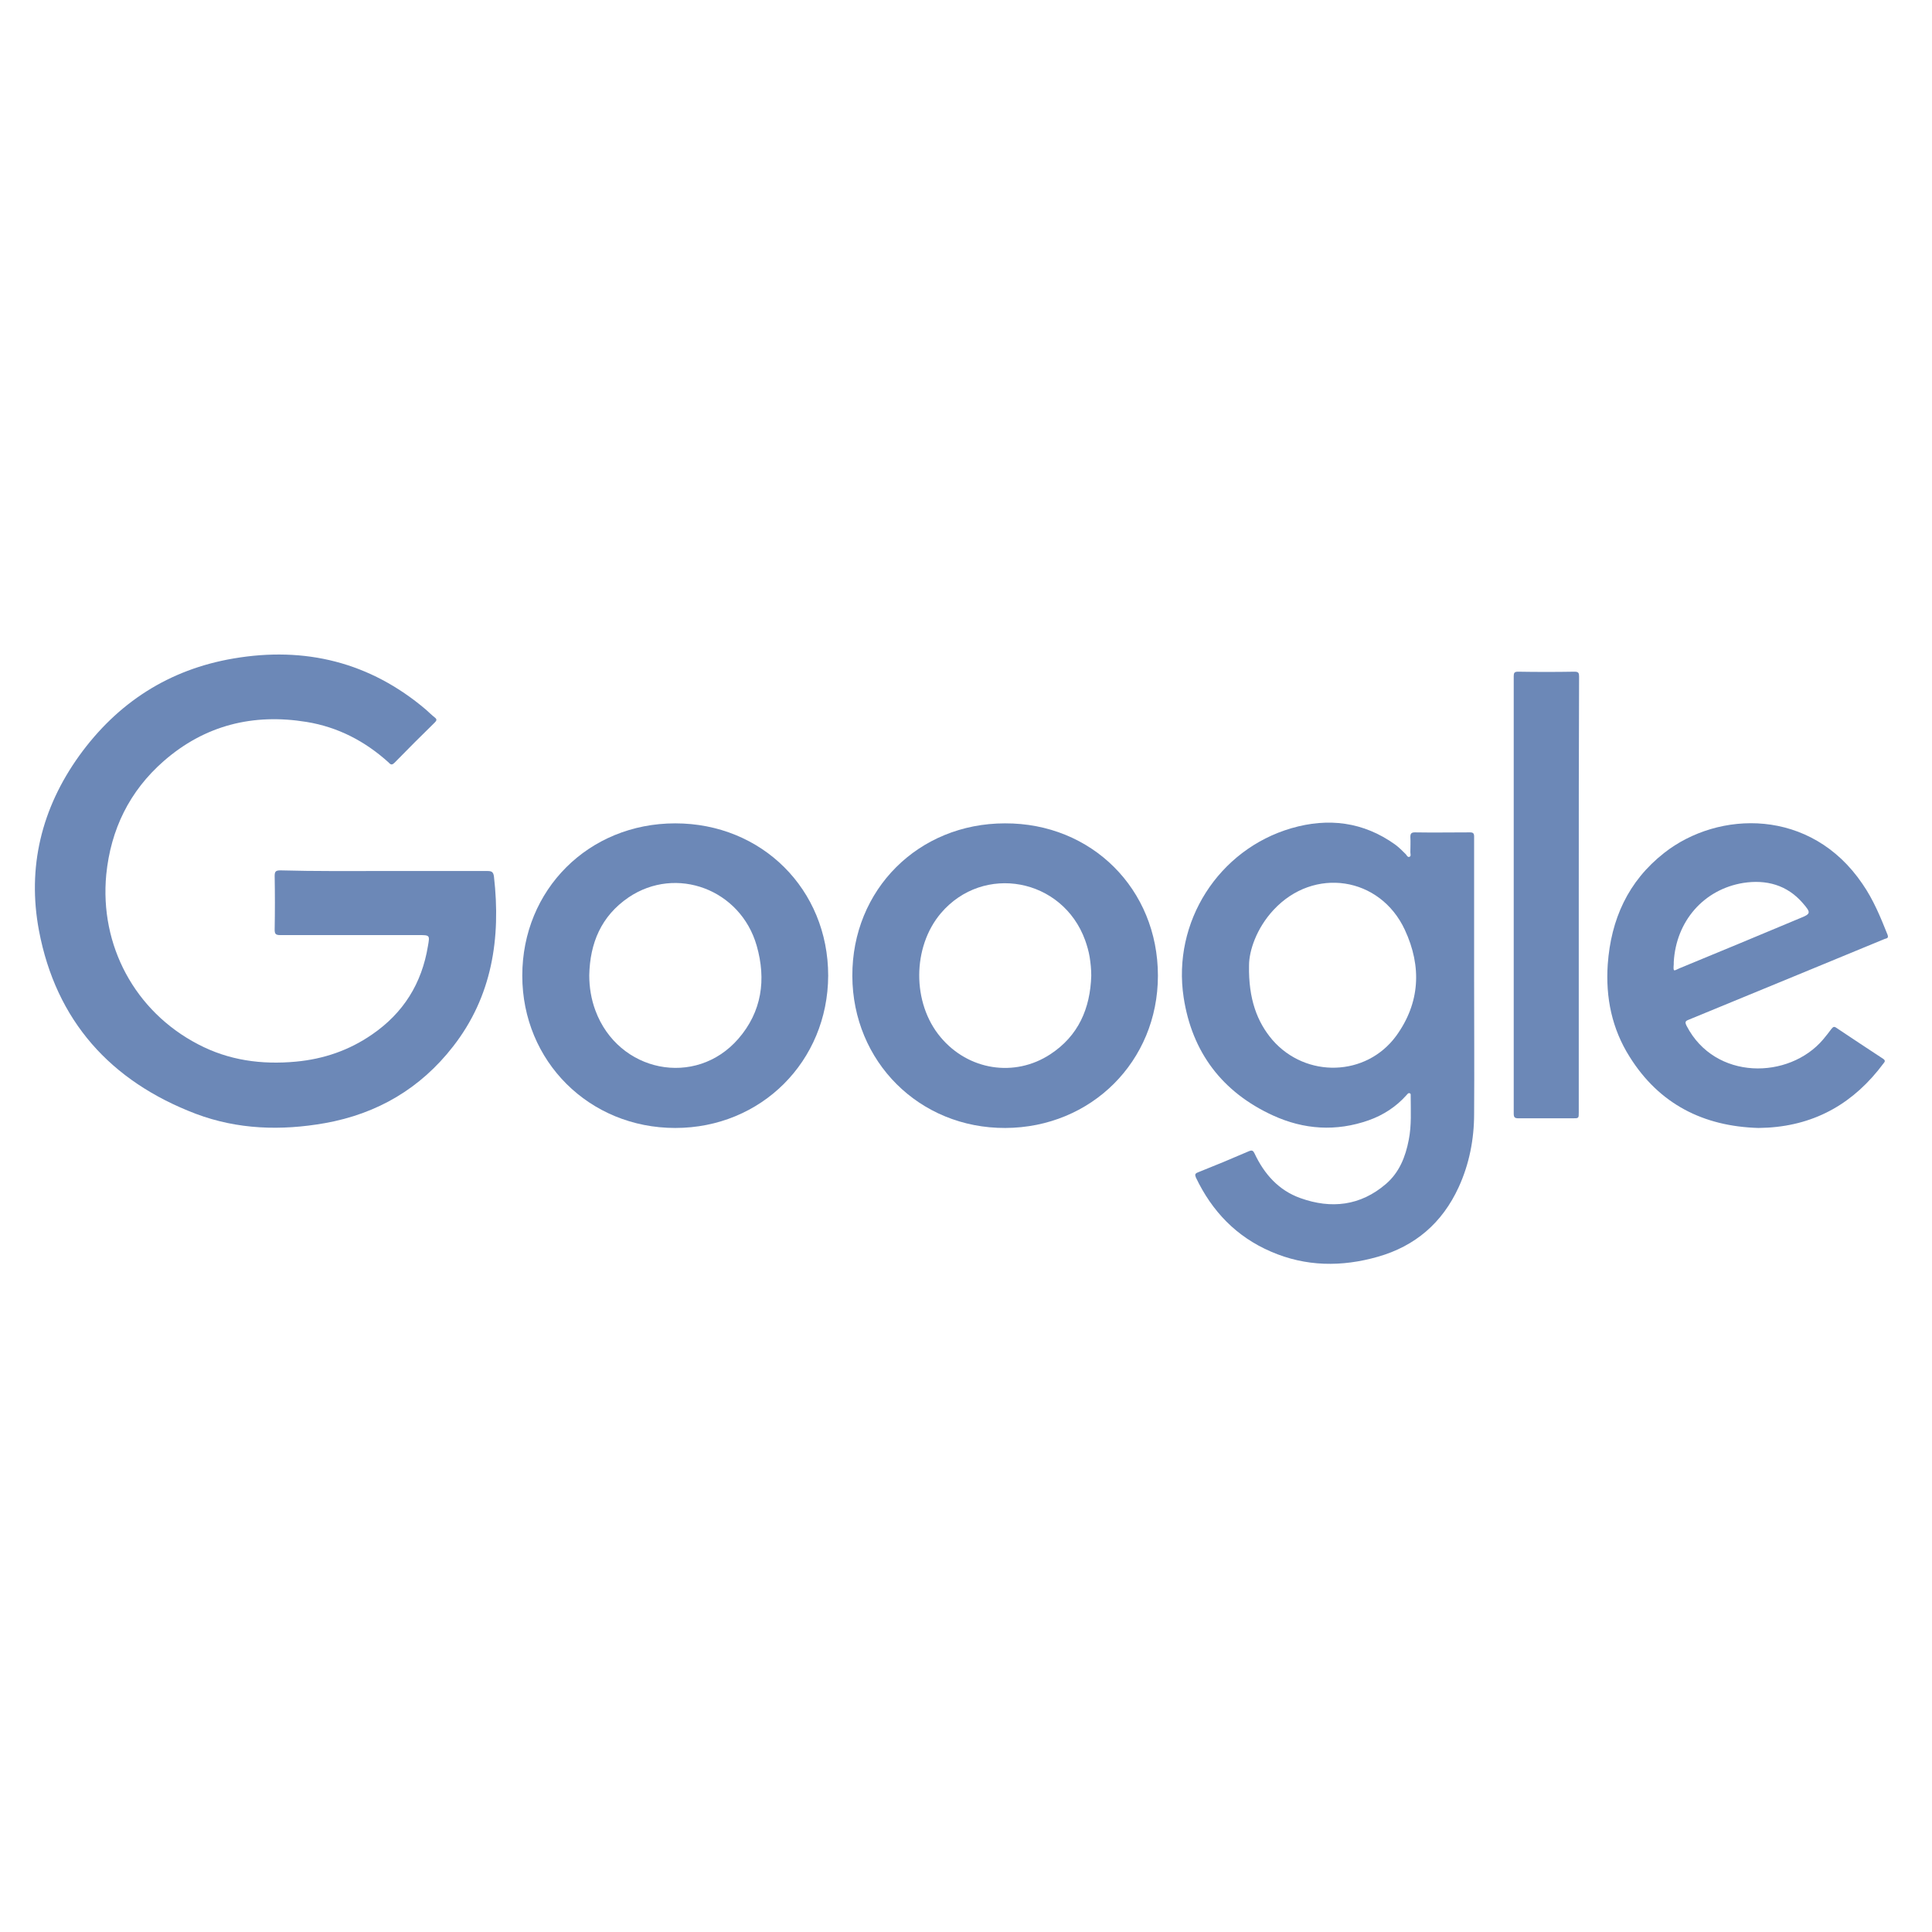 <?xml version="1.0" encoding="utf-8"?>
<!-- Generator: Adobe Illustrator 21.1.0, SVG Export Plug-In . SVG Version: 6.00 Build 0)  -->
<svg version="1.1" id="Layer_1" xmlns="http://www.w3.org/2000/svg" xmlns:xlink="http://www.w3.org/1999/xlink" x="0px" y="0px"
	 viewBox="0 0 600 600" style="enable-background:new 0 0 600 600;" xml:space="preserve">
<style type="text/css">
	.st0{fill:#6C88B7;}
</style>
<g>
	<path class="st0" d="M119.4,270.5c10.6,0,21.3,0,31.9,0c1.3,0,1.9,0.2,2.1,1.7c2.2,19.2-0.6,37.3-12.7,52.8
		c-10.1,13-23.5,20.9-39.8,23.8c-13.6,2.4-27.1,2-40.1-2.9c-26.5-10.1-43.4-28.9-48.7-56.9c-3.7-19.7,0.8-38,12.5-54.3
		c11.9-16.5,27.9-26.8,47.9-30.2c22.2-3.8,42.4,1.1,59.8,15.9c0.9,0.8,1.8,1.7,2.7,2.4c0.8,0.6,0.6,1,0,1.6
		c-4.2,4.1-8.3,8.2-12.4,12.4c-0.8,0.8-1.2,0.8-1.9,0c-7.3-6.6-15.7-11-25.5-12.6c-16.6-2.7-31.6,1-44.4,12.2
		c-10.6,9.3-16.4,21.2-17.8,35.2c-2.1,22,8.9,42.5,28.5,52.7c9.5,5,19.7,6.4,30.4,5.4c8.6-0.8,16.5-3.5,23.6-8.4
		c9.8-6.7,15.5-15.9,17.4-27.5c0.6-3.4,0.6-3.4-2.9-3.4c-14.3,0-28.6,0-43,0c-1.4,0-1.7-0.4-1.7-1.7c0.1-5.6,0.1-11.1,0-16.7
		c0-1.4,0.4-1.7,1.8-1.7C97.9,270.6,108.7,270.5,119.4,270.5z"/>
	<path class="st0" d="M490.3,277.9c0,22.5,0,45.1,0,67.6c0,1.8,0,1.8-1.9,1.8c-5.6,0-11.2,0-16.8,0c-1.2,0-1.5-0.3-1.5-1.5
		c0-45.3,0-90.5,0-135.8c0-1,0.2-1.4,1.3-1.4c5.9,0.1,11.7,0.1,17.6,0c1.2,0,1.4,0.4,1.4,1.5C490.3,232.7,490.3,255.3,490.3,277.9z"
		/>
	<path class="st0" d="M457.8,259.8c0-1-0.3-1.3-1.3-1.3c-5.7,0-11.4,0.1-17.1,0c-1.1,0-1.4,0.4-1.4,1.4c0.1,1.6,0,3.2,0,4.8
		c0,0.5,0.3,1.2-0.3,1.4c-0.5,0.2-0.8-0.4-1.1-0.8c-1.1-1.1-2.1-2.1-3.3-3c-9.9-7.1-20.8-8.4-32.2-5.1
		c-22.7,6.6-37.1,29.2-33.5,52.6c2.6,17,12,29.4,27.7,36.6c9.6,4.4,19.6,5.1,29.8,1.5c4.5-1.6,8.5-4.2,11.7-7.8
		c0.3-0.3,0.5-0.7,0.9-0.6c0.5,0.1,0.4,0.5,0.4,0.8c0,4.6,0.3,9.2-0.6,13.7c-1,5.2-2.9,10.1-7.1,13.7c-7.9,6.8-17,7.8-26.5,4.4
		c-6.8-2.4-11.3-7.5-14.3-13.9c-0.4-0.8-0.7-1.1-1.7-0.7c-5.3,2.3-10.6,4.5-15.9,6.6c-1,0.4-0.9,0.8-0.6,1.6
		c5,10.5,12.6,18.4,23.3,23c10.8,4.7,22,4.8,33.2,1.6c11.6-3.3,20-10.5,25.1-21.6c3.3-7.2,4.8-14.9,4.8-22.8c0.1-14,0-28,0-41.9
		c0,0,0,0,0,0c0-10.4,0-20.7,0-31.1C457.8,268.7,457.8,264.3,457.8,259.8z M433.6,321.7c-9.3,12.7-28,13.2-38.4,1.3
		c-4.8-5.6-7.5-12.8-7.3-23.2c0-4.5,2.3-11.5,7.6-17.2c12.5-13.5,33.1-10.4,40.8,6.2C441.6,300.2,441,311.5,433.6,321.7z"/>
	<path class="st0" d="M312.1,255.7c-26.9,0-47.5,20.6-47.4,47.4c0.1,26.6,20.8,47.3,47.5,47.2c26.7-0.1,47.4-20.7,47.4-47.3
		C359.6,276.1,339,255.6,312.1,255.7z M326.2,327.4c-11.1,7.3-25.5,5-34.1-5.3c-8.9-10.6-8.8-28,0.1-38.5
		c13.2-15.5,37.8-10.9,44.8,8.4c0.6,1.7,1.1,3.4,1.4,5.2c0.3,1.9,0.5,3.8,0.5,5.8C338.6,313.2,334.9,321.7,326.2,327.4z"/>
	<path class="st0" d="M209.7,255.7c-26.9,0-47.5,20.6-47.5,47.3c0,26.6,20.8,47.3,47.5,47.3c26.7,0,47.4-20.7,47.5-47.3
		C257.2,276.2,236.6,255.7,209.7,255.7z M229.3,322.6c-13.3,15.3-37.3,10.4-44.4-8.8c-1.3-3.5-1.9-7.2-1.9-10.9
		c0.2-10,3.7-18.4,12.2-24.2c14.8-10,34.8-2.5,39.8,15C238,304.2,236.6,314.2,229.3,322.6z"/>
	<path class="st0" d="M524.4,316.7c11.3-4.7,22.7-9.3,34-14c9-3.7,17.9-7.4,26.9-11.1c0.6-0.2,1.3-0.2,0.9-1.3
		c-2.2-5.5-4.4-10.9-7.8-15.8c-16-23.6-44.7-22.9-61.6-9.6c-11.2,8.8-16.5,20.6-17.5,34.6c-0.7,10.3,1.3,20,6.8,28.7
		c9.2,14.7,22.9,21.6,40,22.1c1,0,1.9-0.1,2.9-0.1c15.1-0.9,26.9-7.8,35.9-19.9c0.4-0.5,0.8-0.9-0.1-1.5c-4.9-3.2-9.7-6.4-14.5-9.6
		c-0.7-0.5-1-0.3-1.5,0.3c-0.8,1.1-1.7,2.2-2.6,3.3c-10.6,12.5-33.6,12.8-42.4-4.2C523.2,317.4,523.4,317.1,524.4,316.7z
		 M521.6,300.7c-1.8,0.8-2,1.3-1.8-1.3c0-0.2,0-0.4,0-0.6c0.7-12.7,9.3-22.6,21.6-24.6c7.1-1.1,13.6,0.6,18.5,6.3
		c2.6,3,2.5,3.3-1,4.7C546.5,290.4,534,295.6,521.6,300.7z"/>
</g>
</svg>

